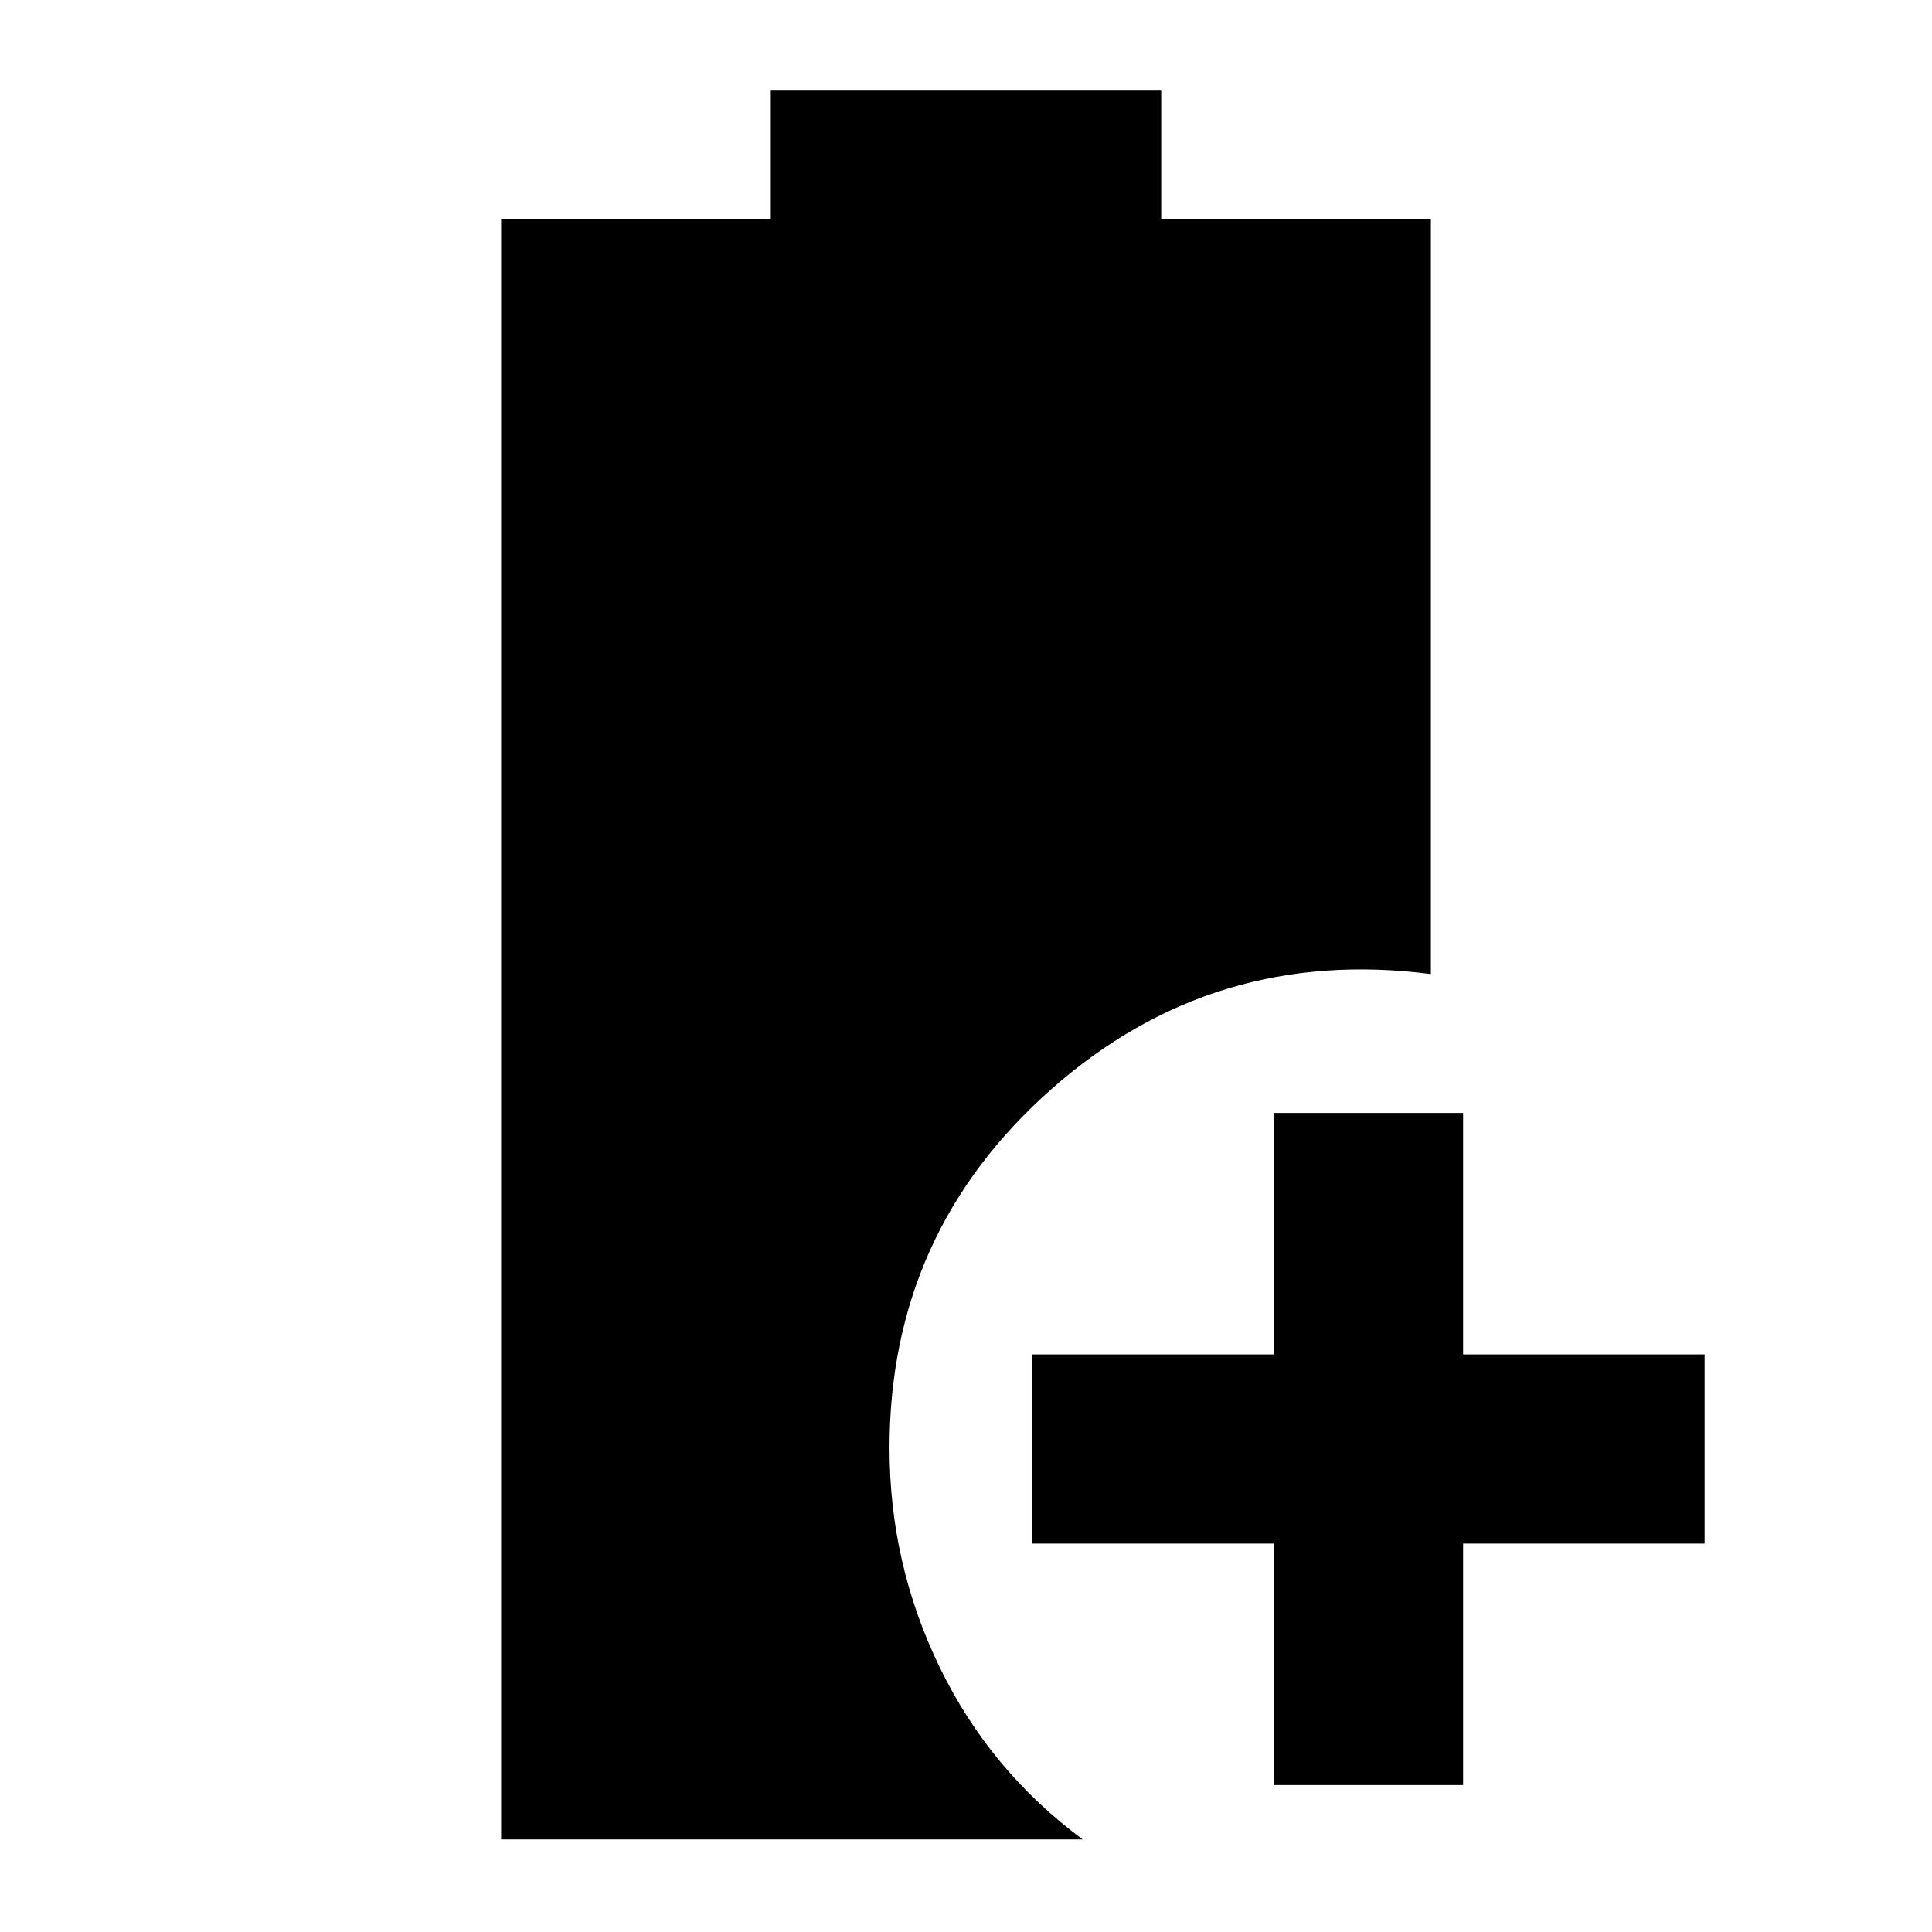 <svg xmlns="http://www.w3.org/2000/svg" width="48" height="48" viewBox="0 -960 960 960"><path d="M633-73v-120H513v-94h120v-120h94v120h120v94H727v120h-94ZM249-46v-805h134v-64h194v64h134v375q-108-14-188.5 57.125T442-240.489q0 57.693 25 109.091Q492-80 538-46H249Z"/></svg>